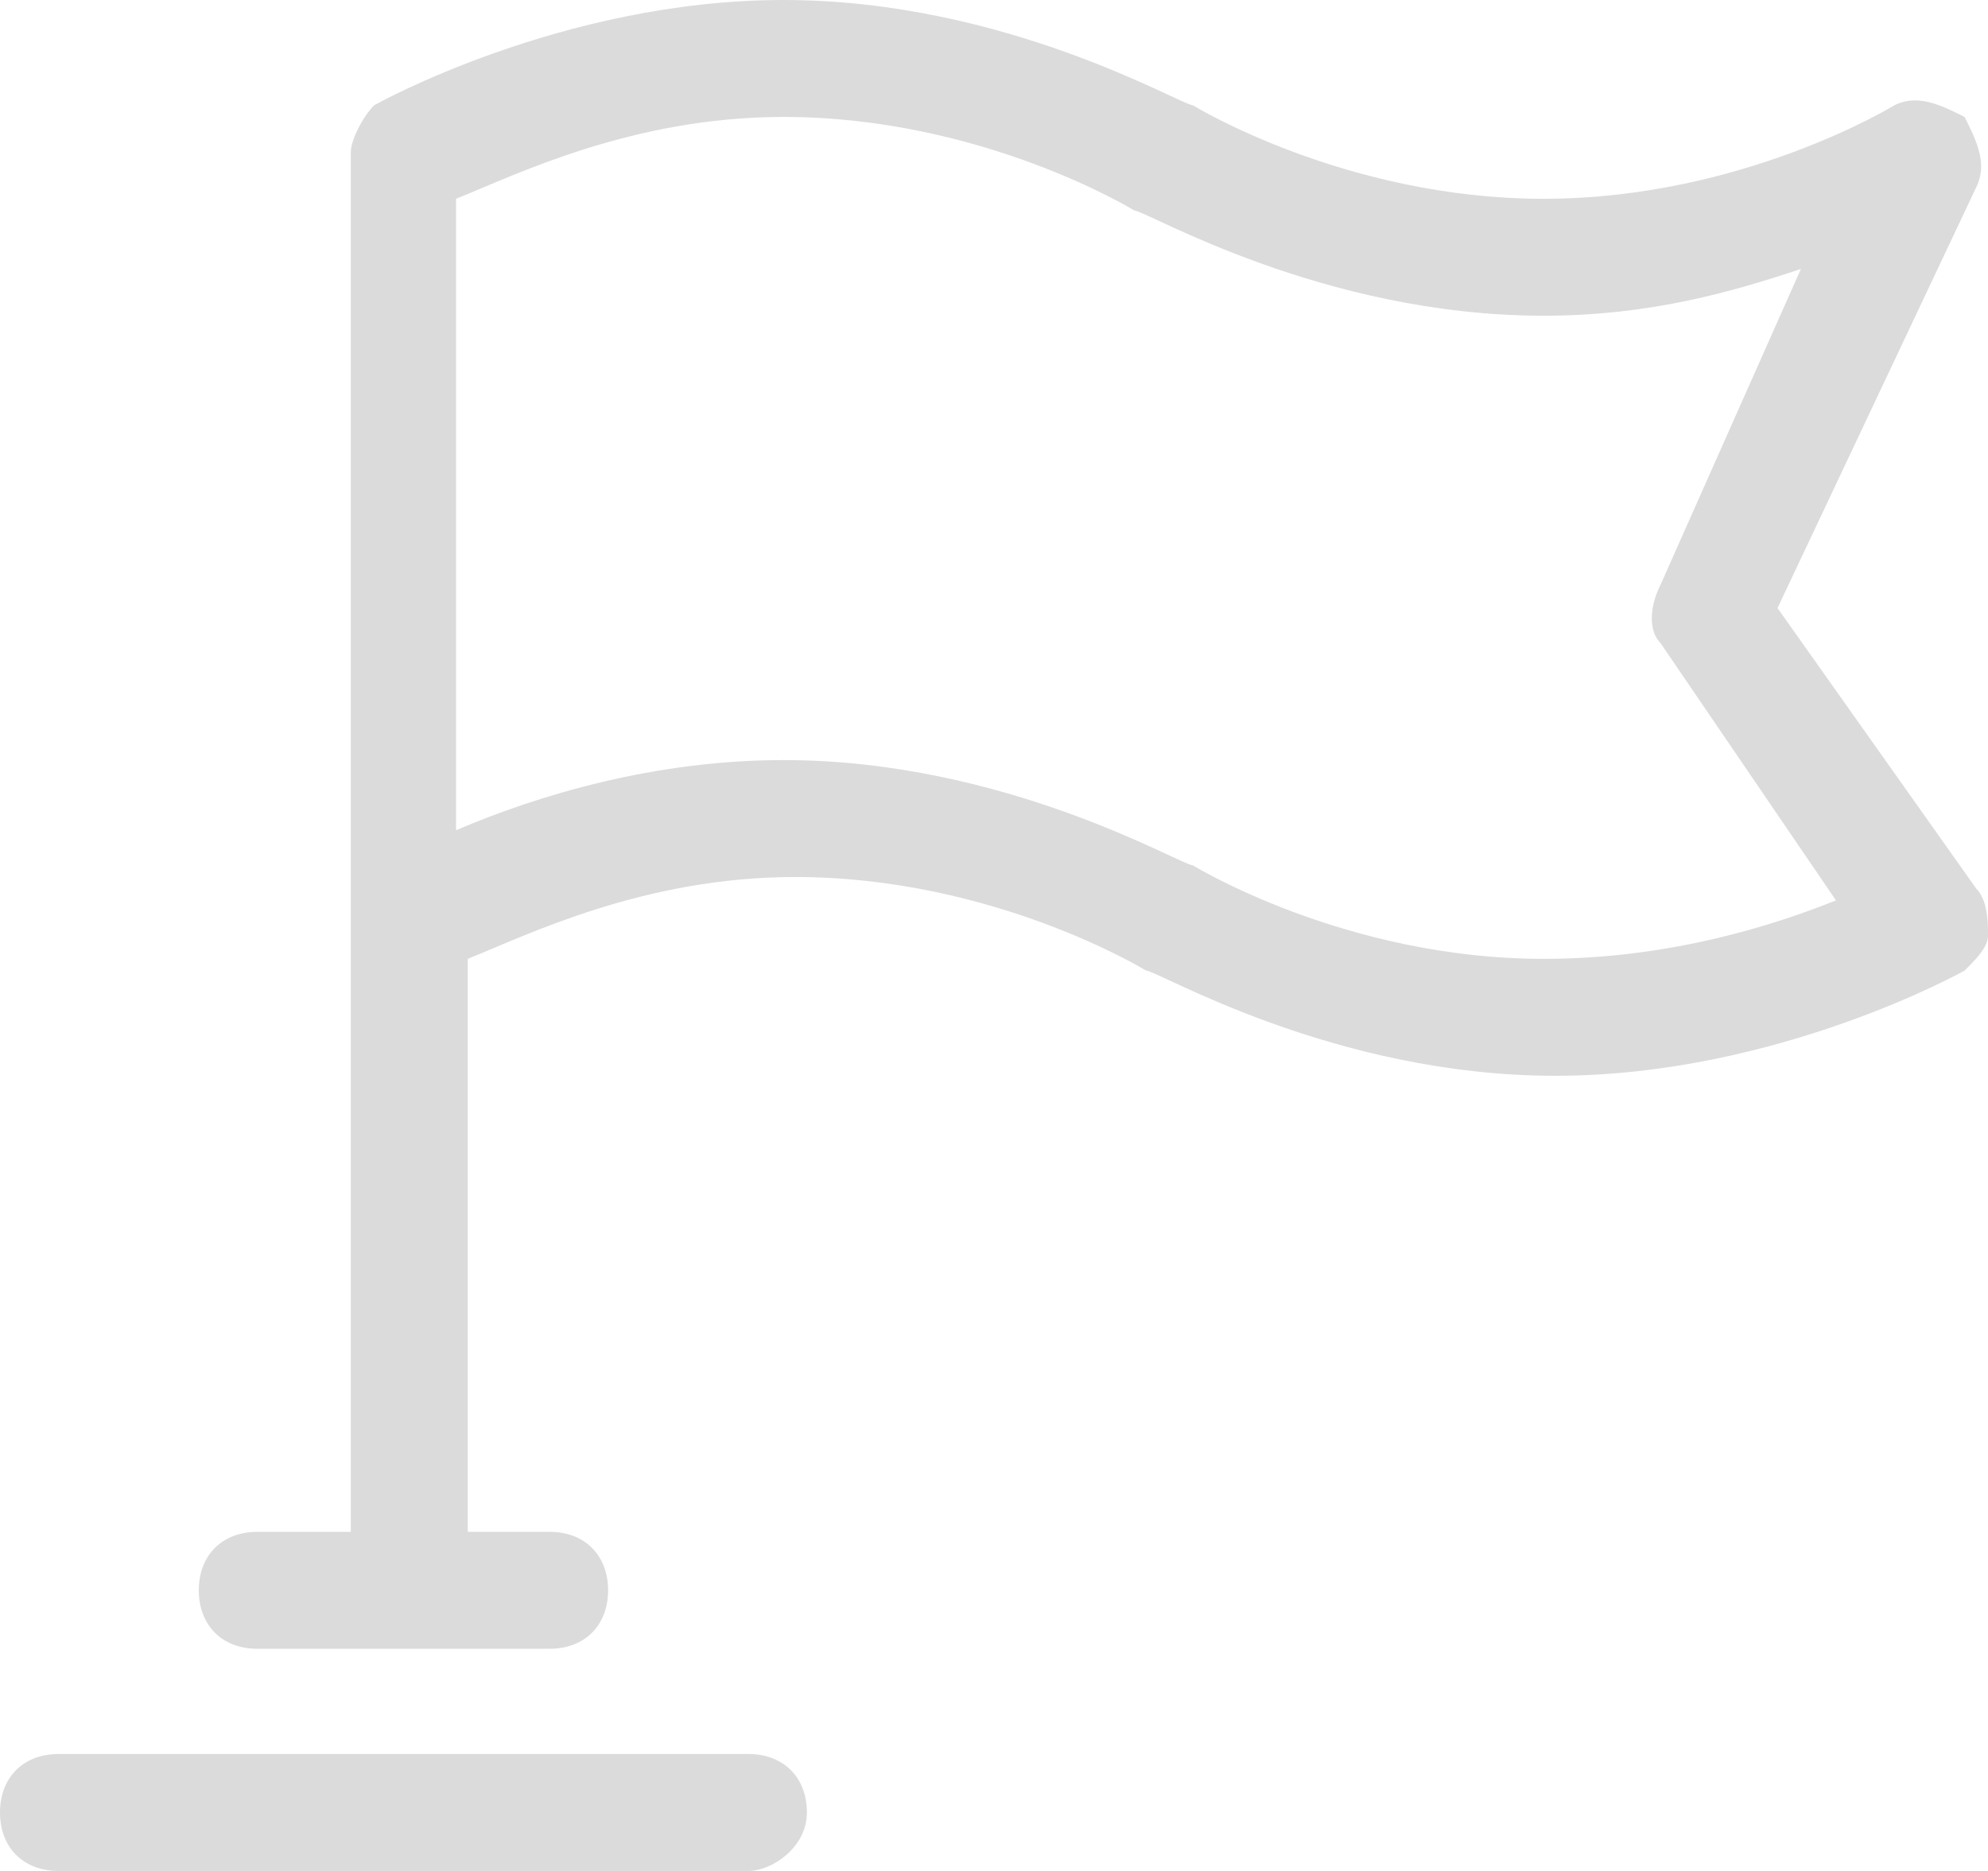 <svg xmlns="http://www.w3.org/2000/svg" viewBox="0 0 17 16" width="17" height="16"><path d="M4.7 14.1H2.2c-.3 0-.5-.2-.5-.5s.2-.5.5-.5h2.5c.3 0 .5.2.5.5s-.2.5-.5.5zM6.4 16H.5c-.3 0-.5-.2-.5-.5s.2-.5.5-.5h5.9c.3 0 .5.2.5.5s-.3.5-.5.5z" fill="#DBDBDB"/><path d="M4 13.6V8.2c.5-.2 1.5-.7 2.8-.7 1.7 0 3 .8 3 .8.1 0 1.6.9 3.5.9s3.5-.9 3.5-.9c.1-.1.2-.2.2-.3 0-.1 0-.3-.1-.4l-1.7-2.4 1.7-3.6c.1-.2 0-.4-.1-.6-.2-.1-.4-.2-.6-.1 0 0-1.3.8-3 .8s-3-.8-3-.8C10.1.9 8.6 0 6.7 0S3.2.9 3.2.9c-.1.1-.2.3-.2.4v12.2h1zm9.2-5.4c-1.7 0-3-.8-3-.8-.1 0-1.6-.9-3.5-.9-1.1 0-2.1.3-2.8.6V1.7c.5-.2 1.5-.7 2.8-.7 1.7 0 3 .8 3 .8.1 0 1.6.9 3.5.9.9 0 1.6-.2 2.2-.4L14.2 5c-.1.2-.1.4 0 .5l1.5 2.2c-.5.2-1.4.5-2.5.5z" fill="#DBDBDB"/></svg>